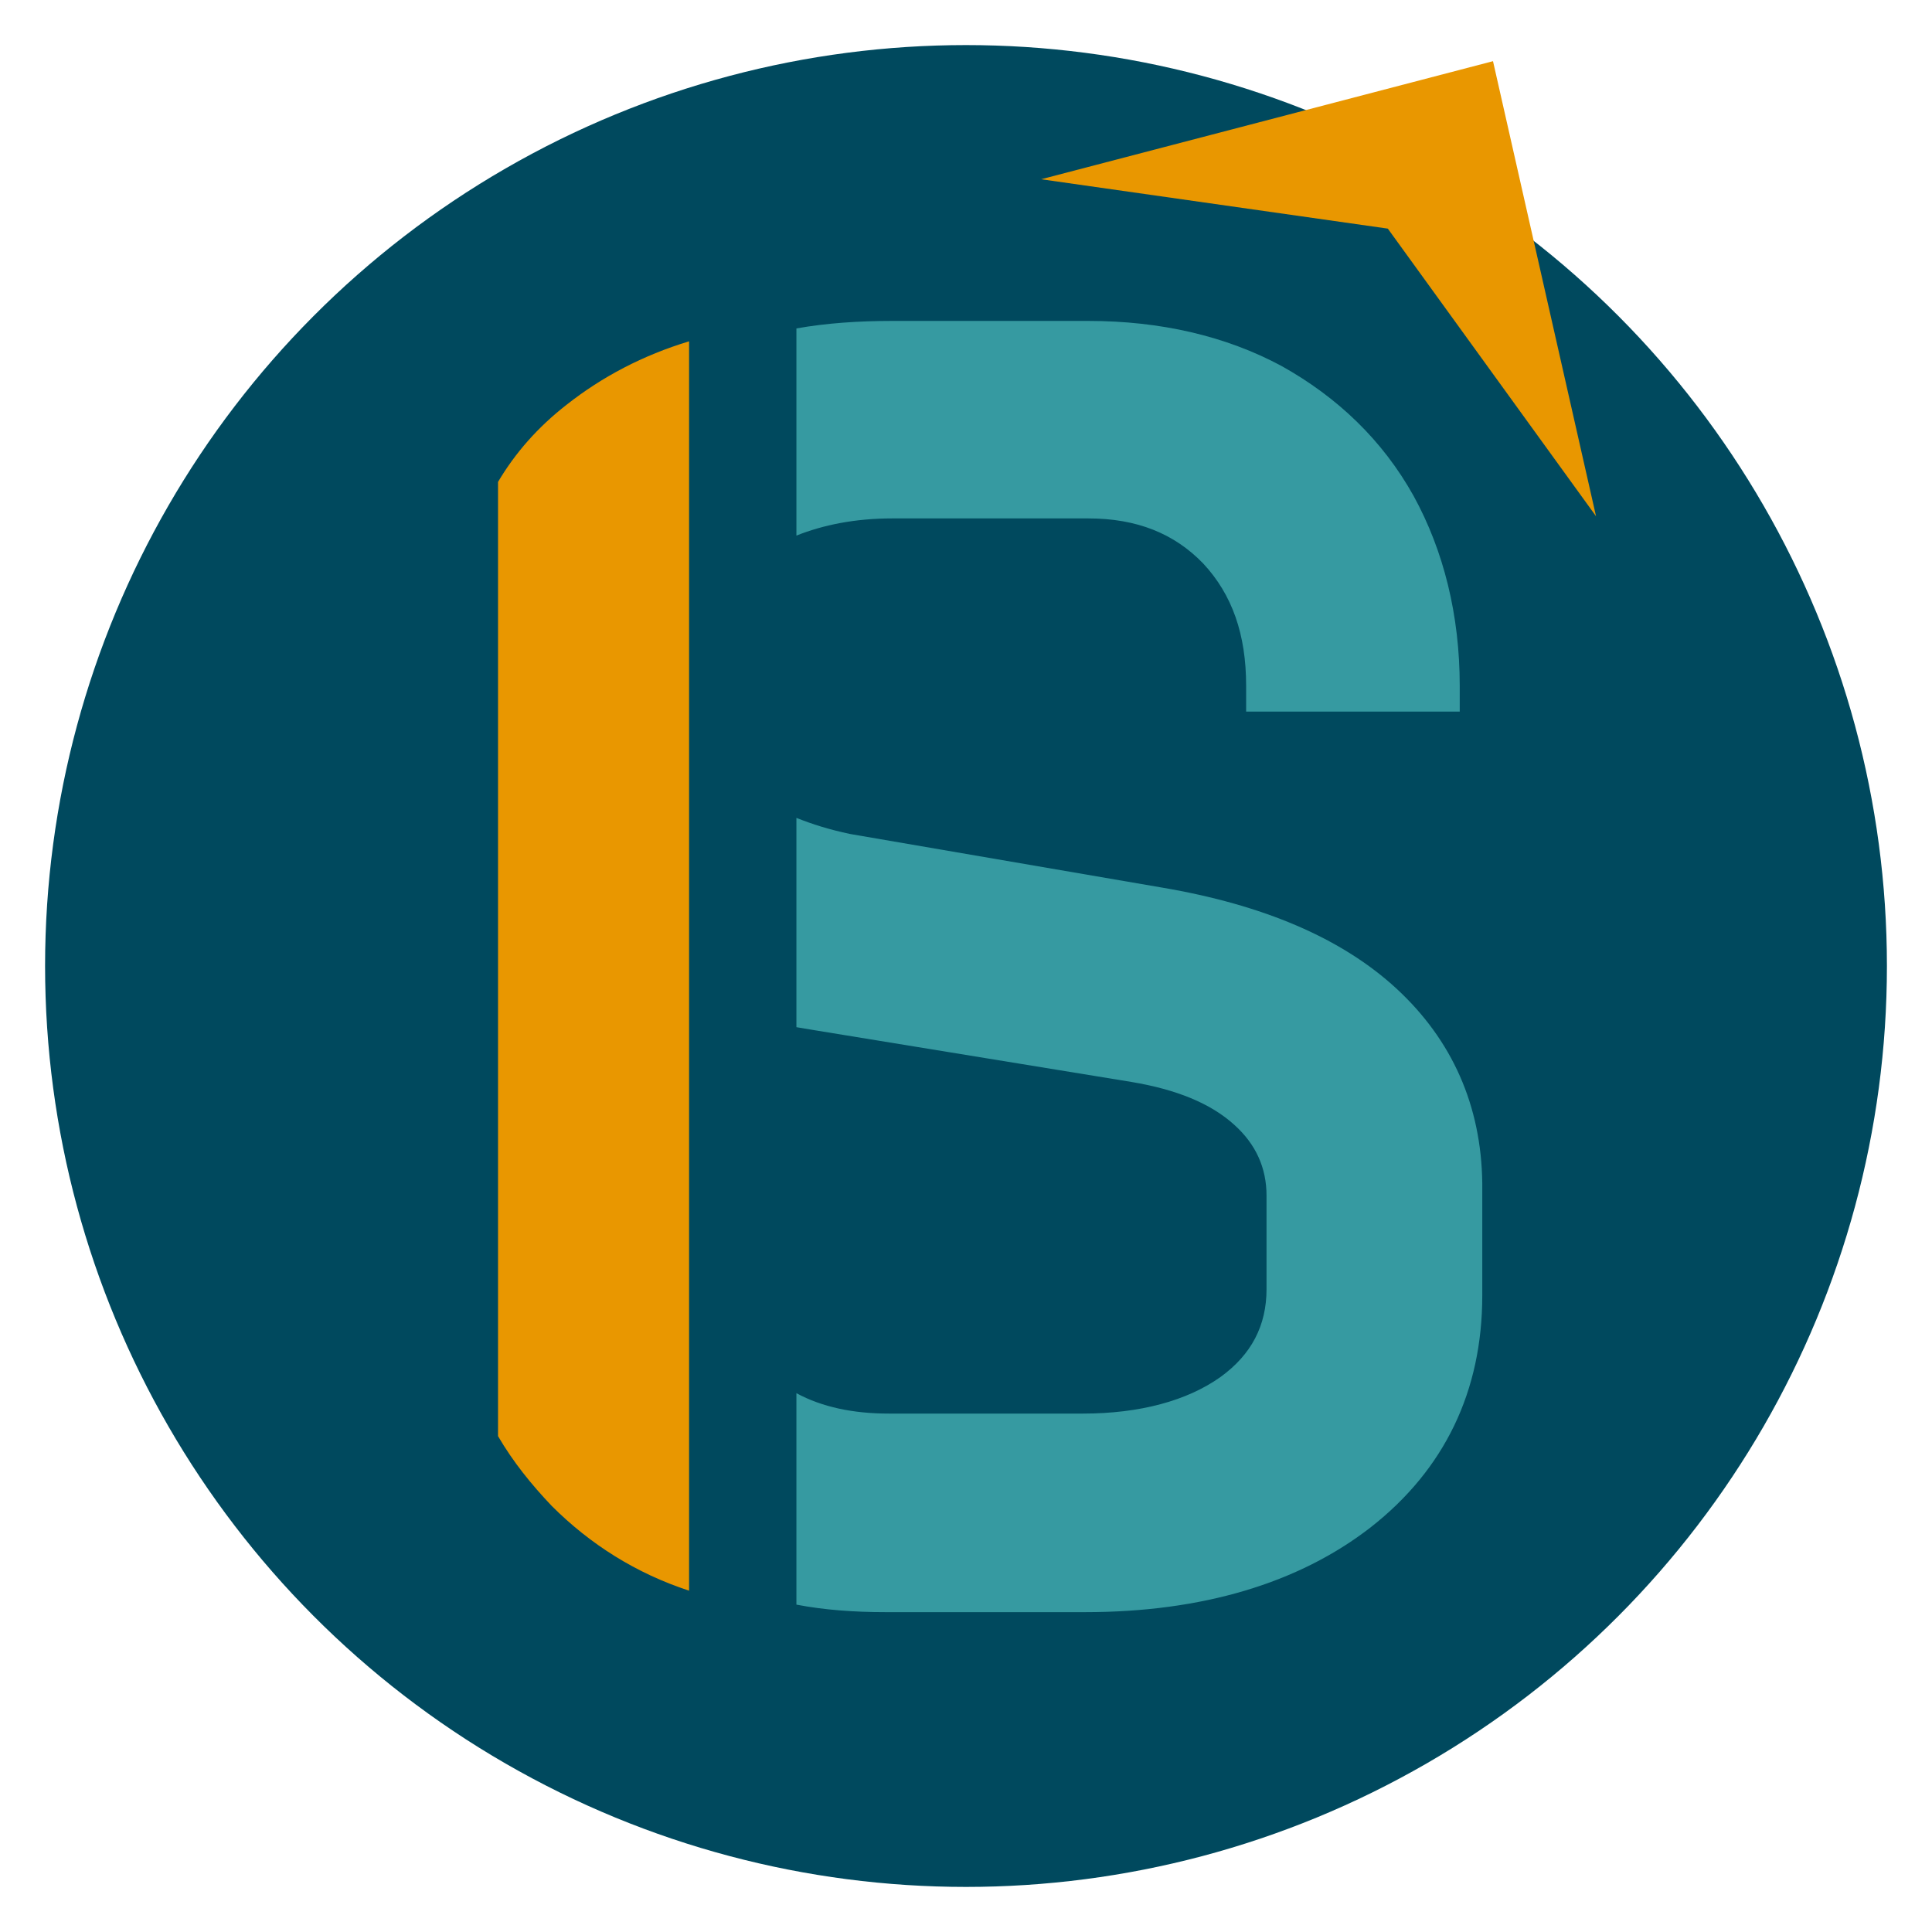 <?xml version="1.0" encoding="utf-8"?>
<!-- Generator: Adobe Illustrator 26.4.0, SVG Export Plug-In . SVG Version: 6.00 Build 0)  -->
<svg version="1.1" xmlns="http://www.w3.org/2000/svg" xmlns:xlink="http://www.w3.org/1999/xlink" x="0px" y="0px"
	 viewBox="0 0 180 180" style="enable-background:new 0 0 180 180;" xml:space="preserve">
<style type="text/css">
	.st0{fill:#E99700;}
	.st1{fill:#369AA1;}
	.st2{fill:#FFFFFF;}
	.st3{fill:#00495E;}
	.st4{fill:#3D3F44;}
</style>
<g id="Layer_1_copy">
	<g>
		<circle class="st3" cx="90" cy="90" r="85.8"/>
		<polygon class="st0" points="129.3,21.3 97,16.7 139.1,5.7 148.7,48.1 		"/>
		<g>
			<g>
				<path class="st1" d="M130.1,92.1c-5.1-4.7-12.4-7.8-21.8-9.4l-29.1-5c-1.9-0.4-3.5-0.9-5-1.5v19.5c0.6,0.1,1.2,0.2,1.8,0.3
					l29.4,4.8c4.2,0.7,7.4,2,9.6,4c2,1.8,3,4,3,6.6v8.7c0,3.4-1.4,6.1-4.3,8.2c-3.1,2.2-7.5,3.4-12.8,3.4H82.8
					c-3.3,0-6.2-0.6-8.6-1.9v19.7c2.6,0.5,5.4,0.7,8.3,0.7h18.6c10.9,0,19.9-2.7,26.6-7.9c6.9-5.4,10.4-12.7,10.4-21.6v-10.5
					C138,103,135.3,96.9,130.1,92.1z"/>
				<path class="st1" d="M101.4,48.3c4.5,0,8,1.4,10.7,4.2c2.7,2.9,4,6.6,4,11.4v2.4h19.9v-2.4c0-6.6-1.5-12.6-4.3-17.7
					c-2.9-5.2-7.1-9.2-12.3-12.1c-5.2-2.8-11.3-4.2-18-4.2H83.1c-3.1,0-6.1,0.2-8.9,0.7v19.3c2.5-1,5.5-1.6,8.9-1.6H101.4z"/>
			</g>
			<path class="st0" d="M52.8,37.7c-2.7,2.1-4.8,4.5-6.4,7.2v36.8v29.3v22.8c1.4,2.4,3.1,4.5,5,6.5c0,0,0,0,0,0
				c3.6,3.6,7.9,6.3,12.8,7.9V31.8C59.9,33.1,56.1,35.1,52.8,37.7z"/>
		</g>
	</g>
</g>
<g id="Layer_2">
</g>
</svg>
